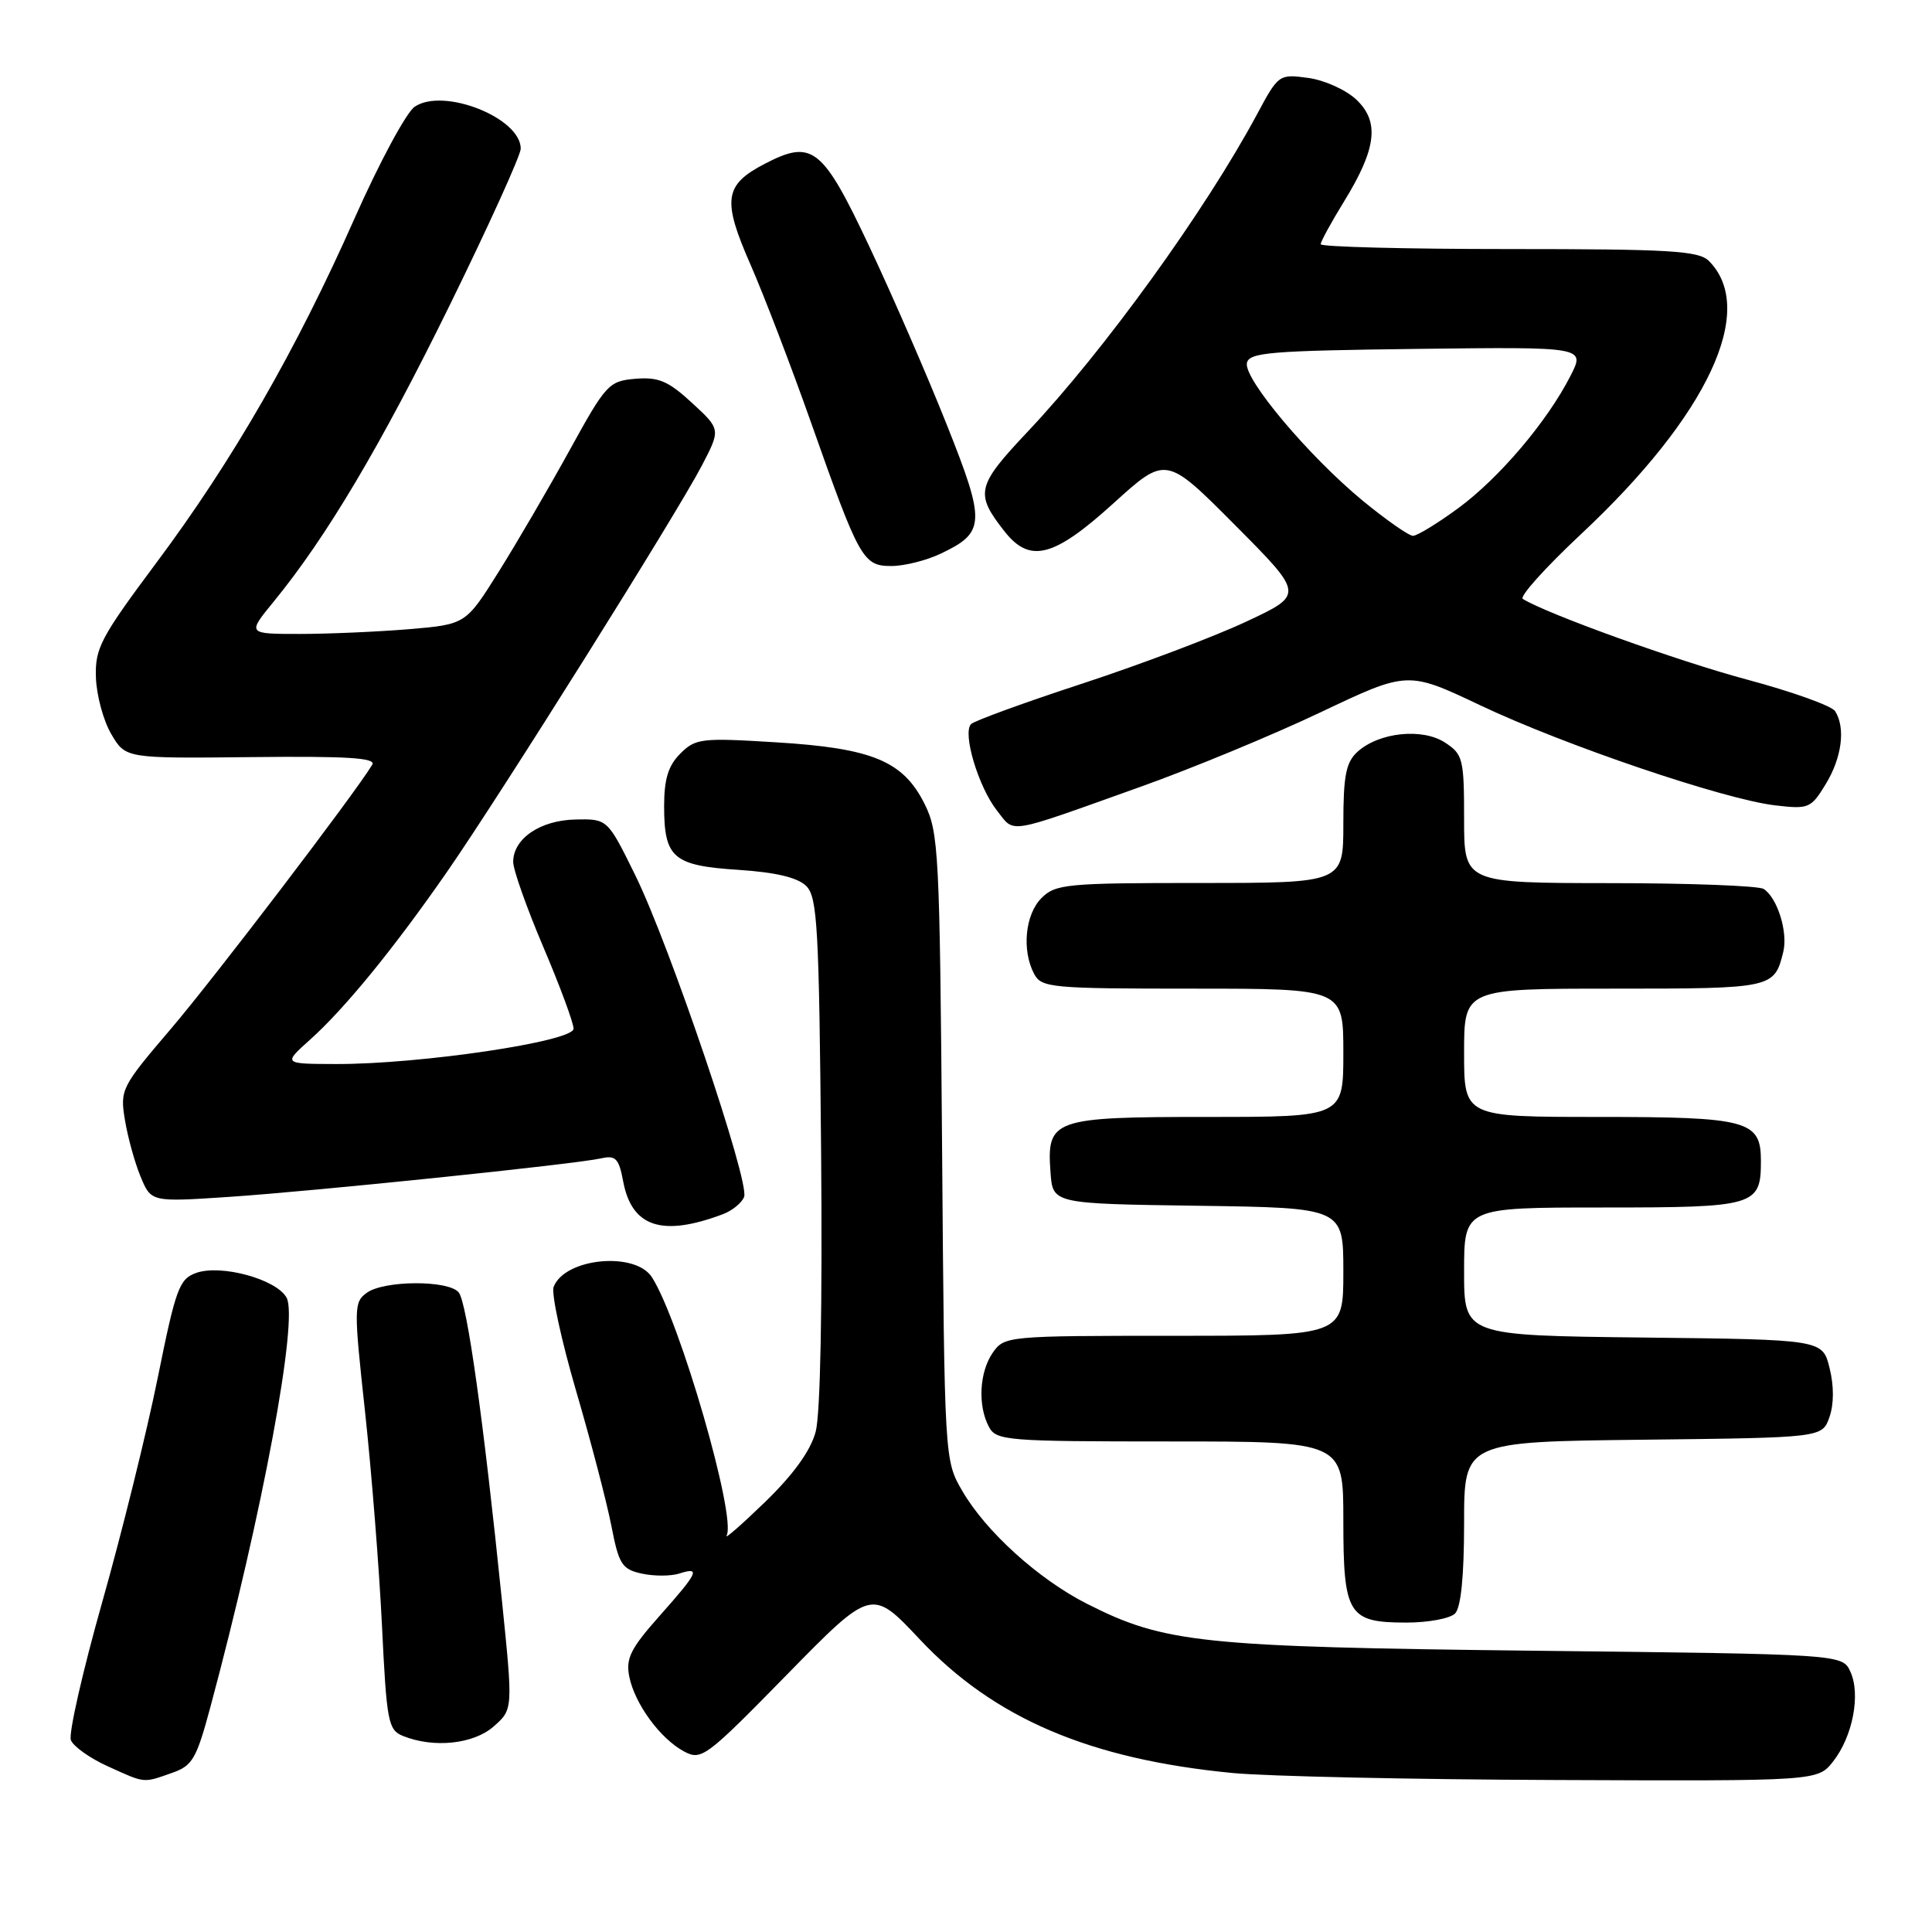 <?xml version="1.0" encoding="UTF-8" standalone="no"?>
<!DOCTYPE svg PUBLIC "-//W3C//DTD SVG 1.1//EN" "http://www.w3.org/Graphics/SVG/1.1/DTD/svg11.dtd" >
<svg xmlns="http://www.w3.org/2000/svg" xmlns:xlink="http://www.w3.org/1999/xlink" version="1.1" viewBox="0 0 256 256">
 <g >
 <path fill="currentColor"
d=" M 22.76 234.93 C 25.51 233.98 26.02 233.09 27.88 226.18 C 34.79 200.46 39.55 174.89 37.98 171.96 C 36.67 169.52 29.33 167.50 26.02 168.66 C 23.75 169.46 23.30 170.69 20.91 182.52 C 19.47 189.66 16.16 203.05 13.55 212.27 C 10.94 221.50 9.07 229.73 9.39 230.57 C 9.71 231.40 11.89 232.96 14.23 234.02 C 19.29 236.32 18.91 236.28 22.76 234.93 Z  M 242.90 233.40 C 245.49 230.10 246.57 224.54 245.19 221.52 C 244.13 219.19 244.13 219.19 203.31 218.73 C 159.13 218.22 154.30 217.72 144.03 212.51 C 137.61 209.26 130.63 202.94 127.51 197.56 C 125.15 193.50 125.15 193.48 124.83 152.00 C 124.52 112.86 124.39 110.27 122.50 106.50 C 119.66 100.83 115.58 99.14 102.82 98.36 C 92.93 97.75 92.16 97.84 90.14 99.86 C 88.55 101.45 88.00 103.23 88.00 106.81 C 88.00 113.68 89.19 114.70 97.84 115.26 C 102.84 115.59 105.70 116.28 106.84 117.41 C 108.31 118.88 108.53 122.91 108.80 152.49 C 108.98 173.13 108.71 187.37 108.08 189.72 C 107.40 192.24 105.15 195.36 101.39 199.01 C 98.27 202.03 95.97 204.04 96.28 203.47 C 97.61 201.05 90.09 175.04 86.39 169.25 C 84.18 165.78 74.82 166.69 73.36 170.52 C 73.03 171.37 74.37 177.56 76.33 184.28 C 78.30 191.00 80.40 199.06 81.01 202.18 C 82.00 207.29 82.41 207.93 85.03 208.51 C 86.64 208.86 88.87 208.86 89.98 208.51 C 92.88 207.58 92.55 208.32 87.40 214.11 C 83.56 218.43 82.90 219.76 83.38 222.15 C 84.10 225.76 87.48 230.38 90.63 232.07 C 92.94 233.31 93.52 232.88 104.27 221.90 C 115.50 210.44 115.50 210.44 121.88 217.23 C 131.71 227.69 144.37 233.10 163.30 234.93 C 167.81 235.37 187.10 235.79 206.18 235.86 C 240.85 236.00 240.85 236.00 242.90 233.40 Z  M 65.43 228.75 C 67.98 226.50 67.98 226.50 66.50 212.00 C 64.07 188.19 61.88 172.58 60.78 171.25 C 59.43 169.60 50.87 169.64 48.59 171.31 C 46.88 172.56 46.87 173.30 48.37 187.06 C 49.23 195.00 50.24 207.73 50.61 215.33 C 51.23 228.15 51.43 229.23 53.39 230.02 C 57.46 231.67 62.77 231.11 65.43 228.75 Z  M 192.80 213.80 C 193.58 213.02 194.00 208.87 194.00 201.82 C 194.00 191.04 194.00 191.04 217.73 190.77 C 241.45 190.50 241.45 190.50 242.41 187.78 C 243.01 186.07 243.02 183.65 242.43 181.28 C 241.50 177.50 241.50 177.50 217.75 177.23 C 194.00 176.96 194.00 176.96 194.00 168.48 C 194.00 160.00 194.00 160.00 212.38 160.00 C 232.64 160.00 233.33 159.80 233.33 153.81 C 233.33 148.47 231.61 148.00 211.81 148.00 C 194.00 148.00 194.00 148.00 194.00 139.50 C 194.00 131.00 194.00 131.00 213.88 131.00 C 234.90 131.00 235.11 130.95 236.29 126.14 C 236.94 123.52 235.51 118.95 233.69 117.79 C 233.03 117.37 223.84 117.02 213.25 117.02 C 194.00 117.00 194.00 117.00 194.00 108.52 C 194.00 100.57 193.85 99.94 191.48 98.40 C 188.48 96.43 182.73 97.03 179.88 99.61 C 178.35 101.00 178.00 102.75 178.00 109.15 C 178.00 117.00 178.00 117.00 159.00 117.00 C 141.33 117.00 139.86 117.14 138.00 119.00 C 135.83 121.17 135.37 125.95 137.04 129.07 C 138.01 130.88 139.32 131.00 158.04 131.00 C 178.00 131.00 178.00 131.00 178.00 139.50 C 178.00 148.00 178.00 148.00 160.07 148.00 C 139.46 148.00 138.68 148.28 139.20 155.37 C 139.50 159.50 139.50 159.50 158.75 159.77 C 178.00 160.04 178.00 160.04 178.00 168.52 C 178.00 177.00 178.00 177.00 155.56 177.00 C 133.50 177.00 133.09 177.04 131.56 179.22 C 129.77 181.78 129.53 186.25 131.04 189.07 C 132.01 190.89 133.35 191.00 155.04 191.00 C 178.00 191.00 178.00 191.00 178.00 201.43 C 178.00 213.97 178.63 215.00 186.37 215.00 C 189.25 215.00 192.14 214.46 192.80 213.80 Z  M 95.78 160.89 C 97.03 160.42 98.30 159.38 98.60 158.59 C 99.36 156.63 88.74 125.26 84.19 116.00 C 80.50 108.50 80.50 108.50 76.26 108.59 C 71.59 108.68 68.00 111.12 68.00 114.21 C 68.00 115.25 69.80 120.33 72.00 125.50 C 74.20 130.67 76.00 135.53 76.00 136.31 C 76.00 138.00 55.69 141.02 44.50 140.99 C 37.50 140.97 37.50 140.97 41.11 137.74 C 45.72 133.60 52.21 125.65 59.25 115.50 C 66.32 105.31 89.71 68.02 93.00 61.69 C 95.50 56.89 95.50 56.89 91.70 53.39 C 88.56 50.49 87.27 49.94 84.21 50.19 C 80.67 50.49 80.30 50.89 75.48 59.65 C 72.71 64.68 68.48 71.93 66.08 75.76 C 61.71 82.73 61.71 82.73 54.20 83.37 C 50.07 83.71 43.56 84.00 39.73 84.00 C 32.76 84.00 32.76 84.00 36.24 79.75 C 43.25 71.19 50.45 59.06 59.62 40.38 C 64.78 29.86 69.00 20.55 69.00 19.70 C 69.00 15.61 58.77 11.56 54.95 14.14 C 53.84 14.89 50.25 21.56 46.97 28.96 C 39.26 46.37 30.82 61.05 20.69 74.61 C 13.32 84.50 12.58 85.89 12.71 89.78 C 12.79 92.13 13.70 95.51 14.75 97.28 C 16.64 100.50 16.64 100.50 33.34 100.32 C 45.96 100.18 49.86 100.42 49.33 101.32 C 47.10 105.05 28.31 129.70 22.60 136.38 C 16.08 144.02 15.89 144.39 16.55 148.38 C 16.92 150.65 17.85 154.03 18.62 155.89 C 20.02 159.28 20.02 159.28 30.26 158.60 C 41.68 157.84 76.28 154.26 79.70 153.48 C 81.57 153.06 82.01 153.52 82.57 156.52 C 83.71 162.60 87.72 163.92 95.78 160.89 Z  M 151.00 104.30 C 157.88 101.85 168.68 97.38 175.01 94.37 C 186.53 88.90 186.53 88.90 196.17 93.47 C 207.33 98.76 228.38 105.90 235.18 106.71 C 239.67 107.24 239.96 107.12 241.93 103.88 C 244.06 100.38 244.57 96.44 243.16 94.23 C 242.72 93.53 237.44 91.64 231.42 90.03 C 222.29 87.58 205.02 81.37 201.78 79.36 C 201.30 79.06 204.77 75.20 209.49 70.78 C 226.32 55.04 232.87 41.02 226.43 34.57 C 225.08 33.23 221.25 33.00 199.93 33.00 C 186.22 33.00 175.00 32.71 175.00 32.36 C 175.00 32.01 176.39 29.46 178.09 26.70 C 182.41 19.68 182.83 16.11 179.69 13.17 C 178.32 11.89 175.45 10.60 173.31 10.32 C 169.48 9.80 169.39 9.87 166.56 15.15 C 159.70 27.92 146.33 46.44 136.18 57.19 C 129.37 64.41 129.15 65.38 133.11 70.42 C 136.47 74.68 139.62 73.87 147.54 66.69 C 154.50 60.38 154.50 60.38 163.65 69.58 C 172.80 78.78 172.80 78.78 165.15 82.36 C 160.94 84.34 151.20 88.02 143.50 90.55 C 135.80 93.07 129.13 95.50 128.68 95.94 C 127.49 97.10 129.64 104.27 132.10 107.40 C 134.51 110.46 133.13 110.68 151.00 104.30 Z  M 124.63 73.37 C 130.58 70.55 130.64 69.29 125.43 56.22 C 122.87 49.78 118.27 39.20 115.22 32.73 C 108.99 19.50 107.65 18.43 101.36 21.69 C 95.95 24.50 95.67 26.46 99.45 35.07 C 101.24 39.16 104.85 48.58 107.47 56.00 C 113.88 74.15 114.35 75.00 118.12 75.00 C 119.81 75.00 122.74 74.27 124.63 73.37 Z  M 180.56 66.34 C 173.43 60.46 164.81 50.22 165.22 48.11 C 165.49 46.70 168.27 46.47 187.79 46.23 C 210.06 45.96 210.06 45.96 208.10 49.80 C 205.01 55.86 198.65 63.35 193.22 67.34 C 190.48 69.35 187.78 71.00 187.23 71.00 C 186.68 71.00 183.68 68.90 180.56 66.34 Z "/>
</g>
</svg>